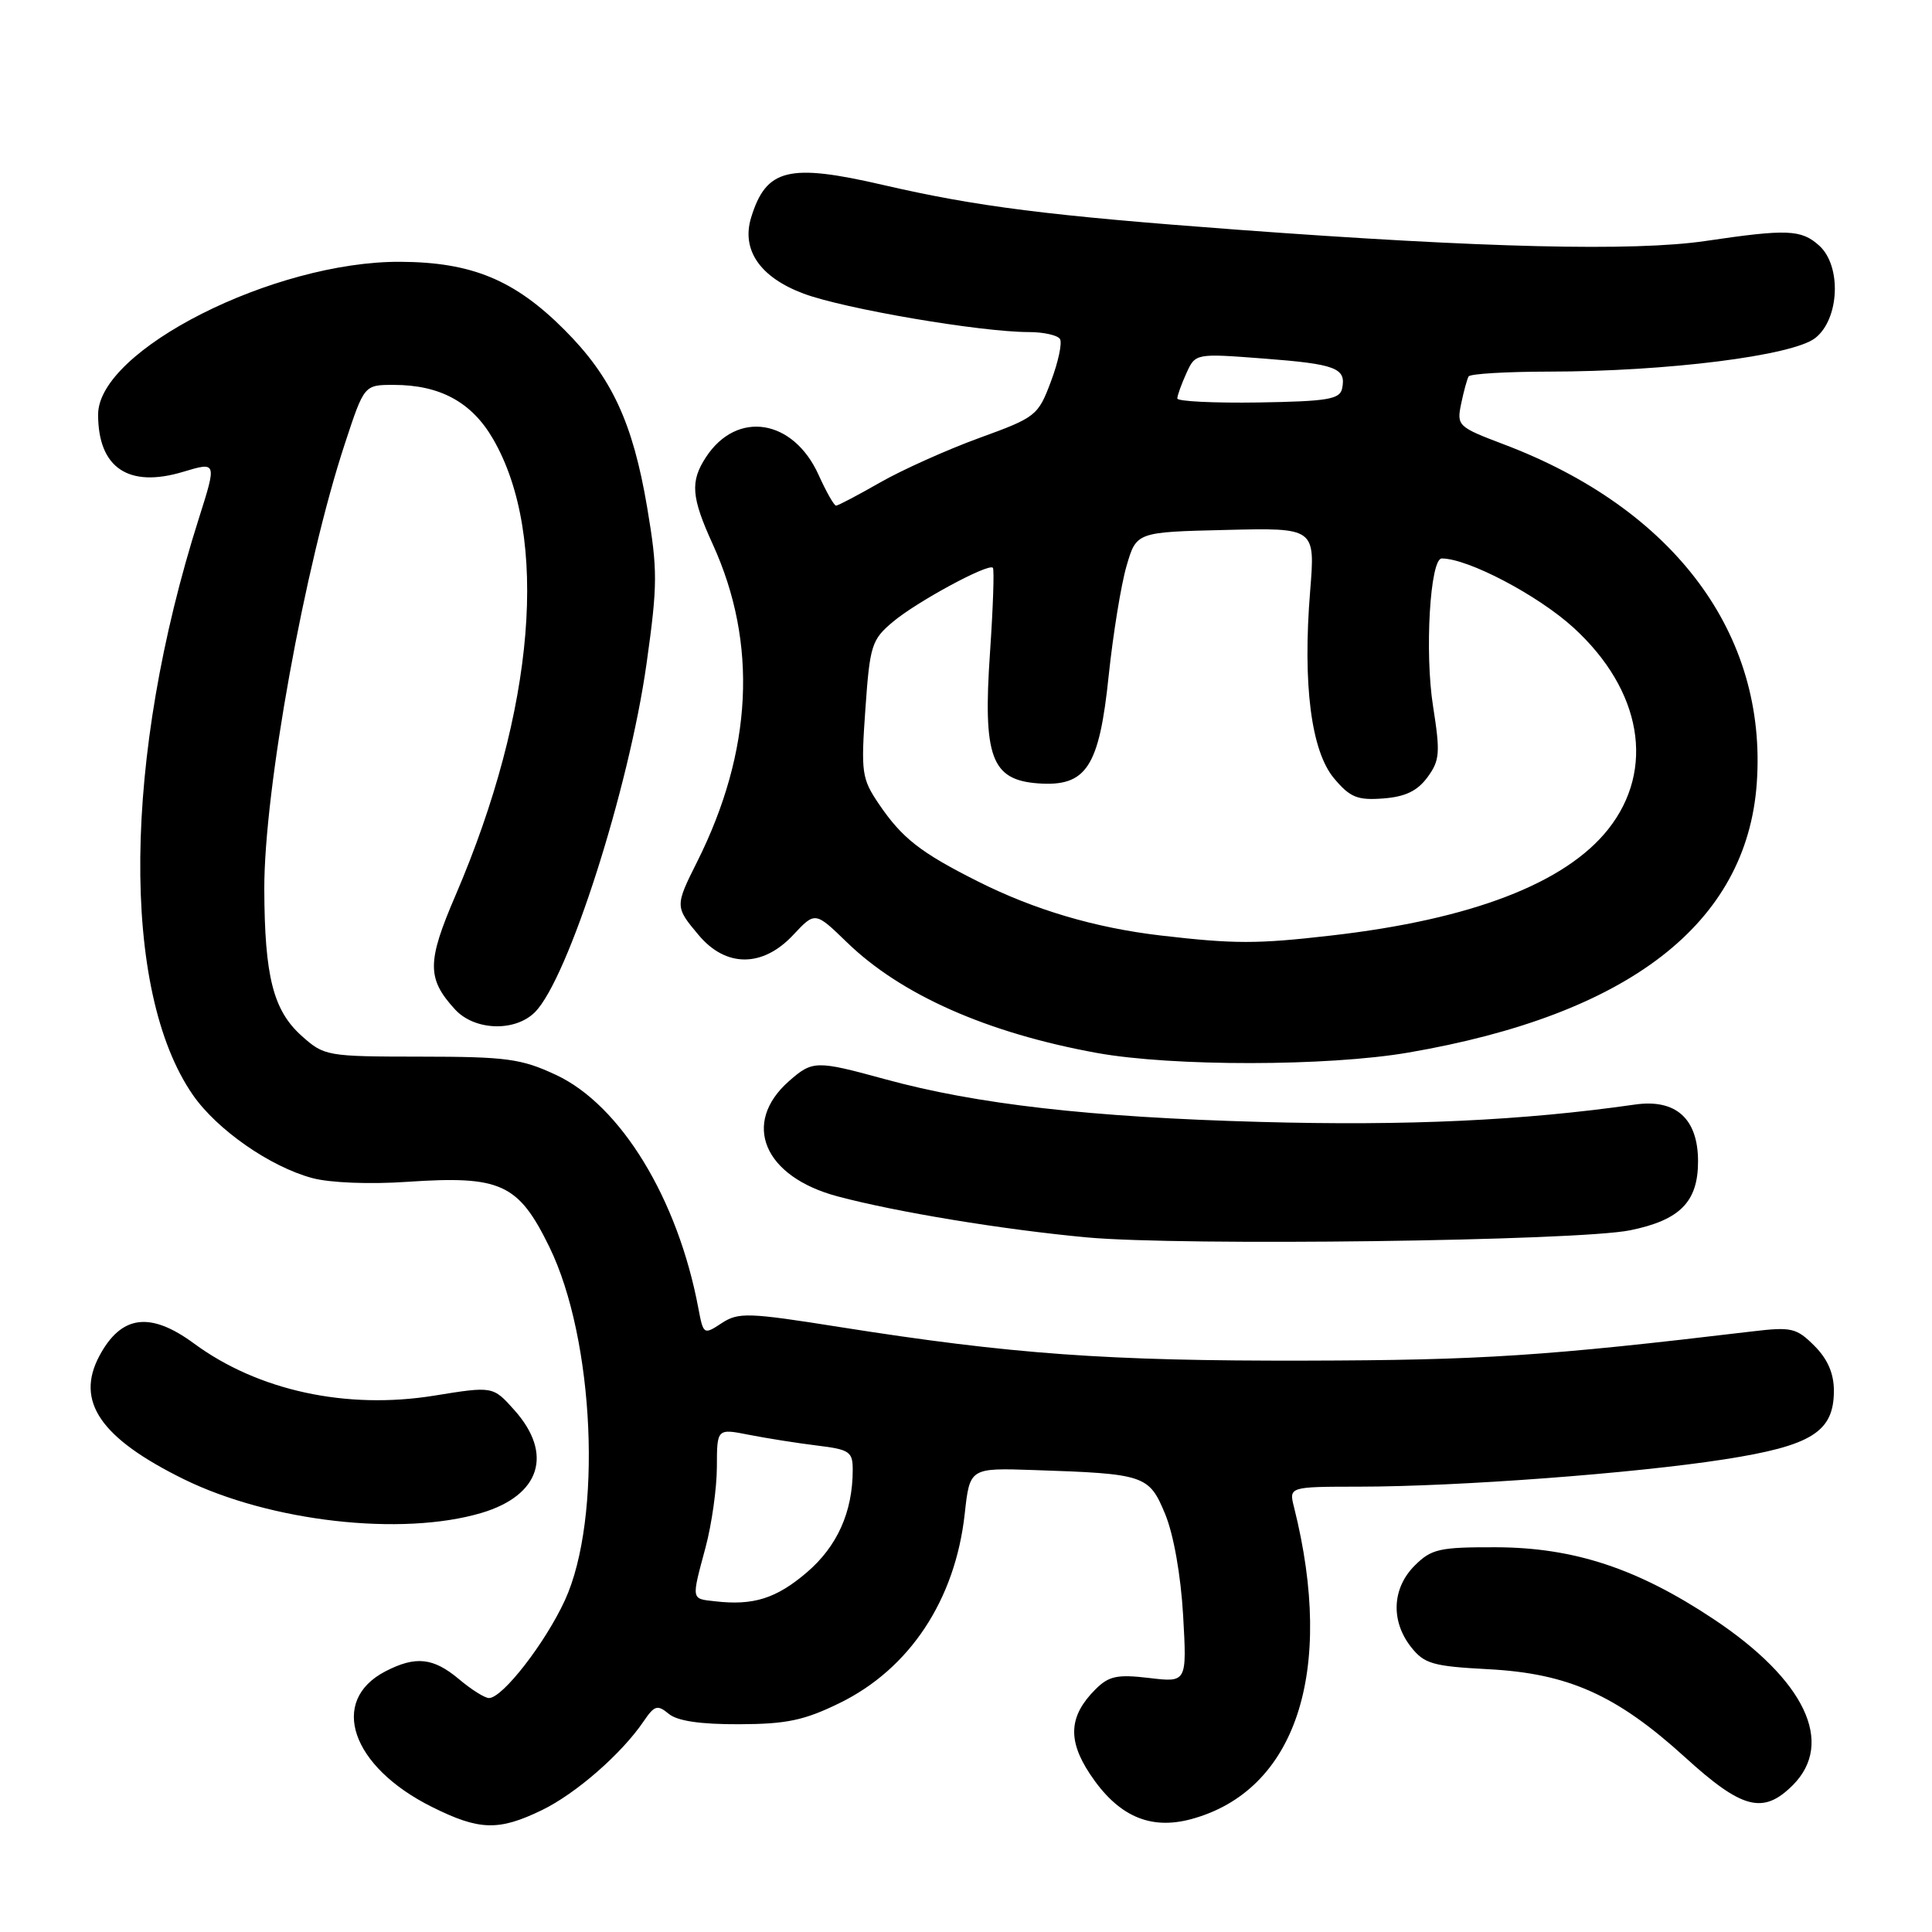 <?xml version="1.0" encoding="UTF-8" standalone="no"?>
<!DOCTYPE svg PUBLIC "-//W3C//DTD SVG 1.1//EN" "http://www.w3.org/Graphics/SVG/1.1/DTD/svg11.dtd" >
<svg xmlns="http://www.w3.org/2000/svg" xmlns:xlink="http://www.w3.org/1999/xlink" version="1.1" viewBox="0 0 256 256">
 <g >
 <path fill="currentColor"
d=" M 71.79 239.86 C 76.31 237.67 82.36 232.39 85.28 228.09 C 86.72 225.97 87.11 225.85 88.61 227.09 C 89.75 228.04 92.81 228.49 97.94 228.47 C 104.22 228.45 106.56 227.96 111.26 225.66 C 120.54 221.12 126.57 212.00 127.83 200.60 C 128.50 194.50 128.50 194.50 137.00 194.79 C 151.72 195.28 152.25 195.46 154.39 200.62 C 155.51 203.34 156.46 208.71 156.77 214.04 C 157.27 222.94 157.27 222.94 152.26 222.34 C 148.03 221.84 146.92 222.08 145.15 223.85 C 141.64 227.36 141.43 230.55 144.42 235.06 C 148.10 240.62 152.35 242.52 157.82 241.05 C 171.71 237.31 176.93 221.50 171.47 199.73 C 170.78 197.00 170.78 197.00 180.14 196.99 C 193.20 196.98 216.61 195.23 228.50 193.37 C 240.06 191.57 243.00 189.73 243.00 184.28 C 243.00 181.99 242.17 180.08 240.42 178.33 C 238.04 175.95 237.38 175.80 232.17 176.42 C 204.76 179.69 196.29 180.24 173.00 180.29 C 146.69 180.35 134.05 179.44 111.27 175.84 C 99.11 173.91 97.84 173.87 95.62 175.33 C 93.25 176.89 93.20 176.85 92.54 173.37 C 89.82 158.84 82.23 146.41 73.65 142.42 C 69.07 140.28 67.09 140.02 55.77 140.01 C 43.29 140.00 42.97 139.94 39.96 137.25 C 36.20 133.88 35.06 129.36 35.02 117.81 C 34.99 104.71 40.38 74.90 45.71 58.75 C 48.26 51.00 48.26 51.00 52.16 51.00 C 58.30 51.00 62.50 53.28 65.33 58.16 C 72.81 71.07 70.92 94.04 60.36 118.64 C 56.56 127.46 56.55 129.67 60.29 133.75 C 62.87 136.57 68.24 136.76 70.88 134.12 C 75.27 129.73 83.34 104.51 85.67 87.94 C 87.15 77.42 87.15 75.55 85.75 67.22 C 83.85 55.98 81.05 49.96 74.78 43.69 C 68.19 37.09 62.52 34.74 53.05 34.69 C 36.31 34.60 13.00 46.38 13.00 54.93 C 13.00 61.99 17.02 64.70 24.26 62.52 C 28.73 61.18 28.73 61.18 26.35 68.69 C 16.29 100.35 15.98 131.26 25.56 145.09 C 28.76 149.70 35.79 154.60 41.38 156.10 C 43.70 156.73 48.99 156.94 53.94 156.60 C 66.36 155.76 68.68 156.82 72.78 165.20 C 78.79 177.47 79.84 201.18 74.85 212.05 C 72.24 217.72 66.59 225.00 64.79 225.00 C 64.24 225.00 62.45 223.88 60.82 222.50 C 57.41 219.64 55.08 219.39 51.07 221.46 C 43.54 225.36 46.53 234.09 57.22 239.42 C 63.51 242.56 66.06 242.63 71.79 239.86 Z  M 237.55 236.55 C 243.15 230.94 239.17 222.59 227.03 214.52 C 216.95 207.82 208.54 205.05 198.20 205.02 C 190.72 205.00 189.67 205.24 187.45 207.45 C 184.45 210.45 184.26 214.79 186.97 218.24 C 188.73 220.47 189.85 220.79 197.22 221.18 C 207.82 221.74 214.20 224.60 223.27 232.84 C 230.85 239.74 233.63 240.46 237.55 236.55 Z  M 63.80 200.47 C 71.59 198.15 73.35 192.66 68.16 186.85 C 65.32 183.67 65.32 183.67 57.53 184.93 C 45.91 186.81 34.20 184.27 25.72 178.03 C 19.89 173.74 16.06 174.25 13.16 179.68 C 9.97 185.69 13.31 190.56 24.33 195.99 C 35.80 201.63 53.22 203.61 63.80 200.47 Z  M 216.00 163.02 C 222.61 161.67 225.00 159.25 225.00 153.89 C 225.00 148.22 222.06 145.58 216.63 146.36 C 201.84 148.48 186.43 149.20 167.00 148.66 C 144.44 148.04 129.38 146.32 117.24 142.99 C 108.14 140.50 107.67 140.51 104.55 143.25 C 98.21 148.83 101.20 155.93 111.00 158.53 C 118.80 160.61 132.90 162.93 144.00 163.96 C 156.55 165.12 209.00 164.44 216.00 163.02 Z  M 186.62 139.47 C 215.82 134.46 231.45 122.38 232.78 103.80 C 234.20 83.99 221.84 67.42 199.24 58.87 C 193.17 56.57 193.01 56.41 193.61 53.50 C 193.95 51.85 194.40 50.22 194.60 49.88 C 194.80 49.53 199.58 49.25 205.23 49.24 C 220.90 49.23 237.56 47.13 240.53 44.79 C 243.74 42.28 244.04 35.25 241.06 32.55 C 238.68 30.40 236.83 30.33 226.00 31.93 C 216.52 33.33 196.53 32.85 164.00 30.44 C 138.85 28.57 129.51 27.39 116.98 24.50 C 104.49 21.61 101.52 22.34 99.53 28.82 C 98.21 33.12 100.71 36.75 106.49 38.91 C 111.87 40.92 129.90 44.00 136.32 44.00 C 138.28 44.00 140.14 44.42 140.45 44.92 C 140.77 45.43 140.23 47.95 139.26 50.53 C 137.55 55.09 137.28 55.30 129.74 58.04 C 125.47 59.60 119.56 62.25 116.62 63.93 C 113.67 65.62 111.04 67.00 110.78 67.00 C 110.52 67.00 109.48 65.17 108.47 62.93 C 105.12 55.50 97.64 54.32 93.55 60.57 C 91.43 63.80 91.59 65.87 94.45 72.13 C 100.43 85.25 99.73 99.51 92.36 114.22 C 89.43 120.07 89.43 120.17 92.59 123.92 C 96.20 128.22 101.07 128.20 105.10 123.89 C 108.01 120.78 108.01 120.78 112.22 124.86 C 119.40 131.83 130.82 136.88 145.34 139.52 C 155.33 141.33 175.94 141.31 186.62 139.47 Z  M 94.75 212.18 C 91.55 211.82 91.60 212.09 93.50 205.00 C 94.31 201.97 94.98 197.20 94.99 194.39 C 95.00 189.28 95.00 189.28 99.25 190.12 C 101.59 190.58 105.64 191.22 108.25 191.54 C 112.60 192.07 113.00 192.35 112.99 194.81 C 112.98 200.35 110.94 204.90 106.91 208.35 C 102.86 211.81 99.83 212.77 94.75 212.18 Z  M 153.81 123.96 C 145.10 122.94 137.06 120.56 129.55 116.78 C 121.95 112.96 119.53 111.06 116.46 106.54 C 114.18 103.17 114.07 102.39 114.67 93.93 C 115.26 85.51 115.50 84.76 118.30 82.41 C 121.45 79.75 130.95 74.61 131.56 75.23 C 131.76 75.43 131.59 80.49 131.18 86.48 C 130.23 100.29 131.35 103.34 137.53 103.80 C 143.95 104.27 145.65 101.68 146.91 89.50 C 147.49 84.00 148.55 77.47 149.27 75.00 C 150.58 70.50 150.58 70.50 162.43 70.22 C 174.28 69.93 174.28 69.93 173.60 78.33 C 172.60 90.68 173.73 99.53 176.78 103.15 C 178.89 105.66 179.87 106.06 183.28 105.80 C 186.20 105.58 187.80 104.81 189.14 103.00 C 190.78 100.77 190.86 99.77 189.89 93.60 C 188.76 86.46 189.49 74.00 191.04 74.00 C 194.52 74.00 203.79 78.87 208.50 83.17 C 217.56 91.45 219.37 101.96 213.10 109.87 C 207.42 117.05 194.94 121.84 176.41 123.96 C 166.52 125.10 163.57 125.09 153.81 123.96 Z  M 156.00 52.80 C 156.00 52.41 156.54 50.91 157.20 49.46 C 158.40 46.82 158.40 46.82 167.45 47.51 C 177.02 48.24 178.40 48.77 177.84 51.47 C 177.55 52.91 175.93 53.18 166.75 53.33 C 160.84 53.42 156.00 53.18 156.00 52.80 Z "/>
</g>
</svg>